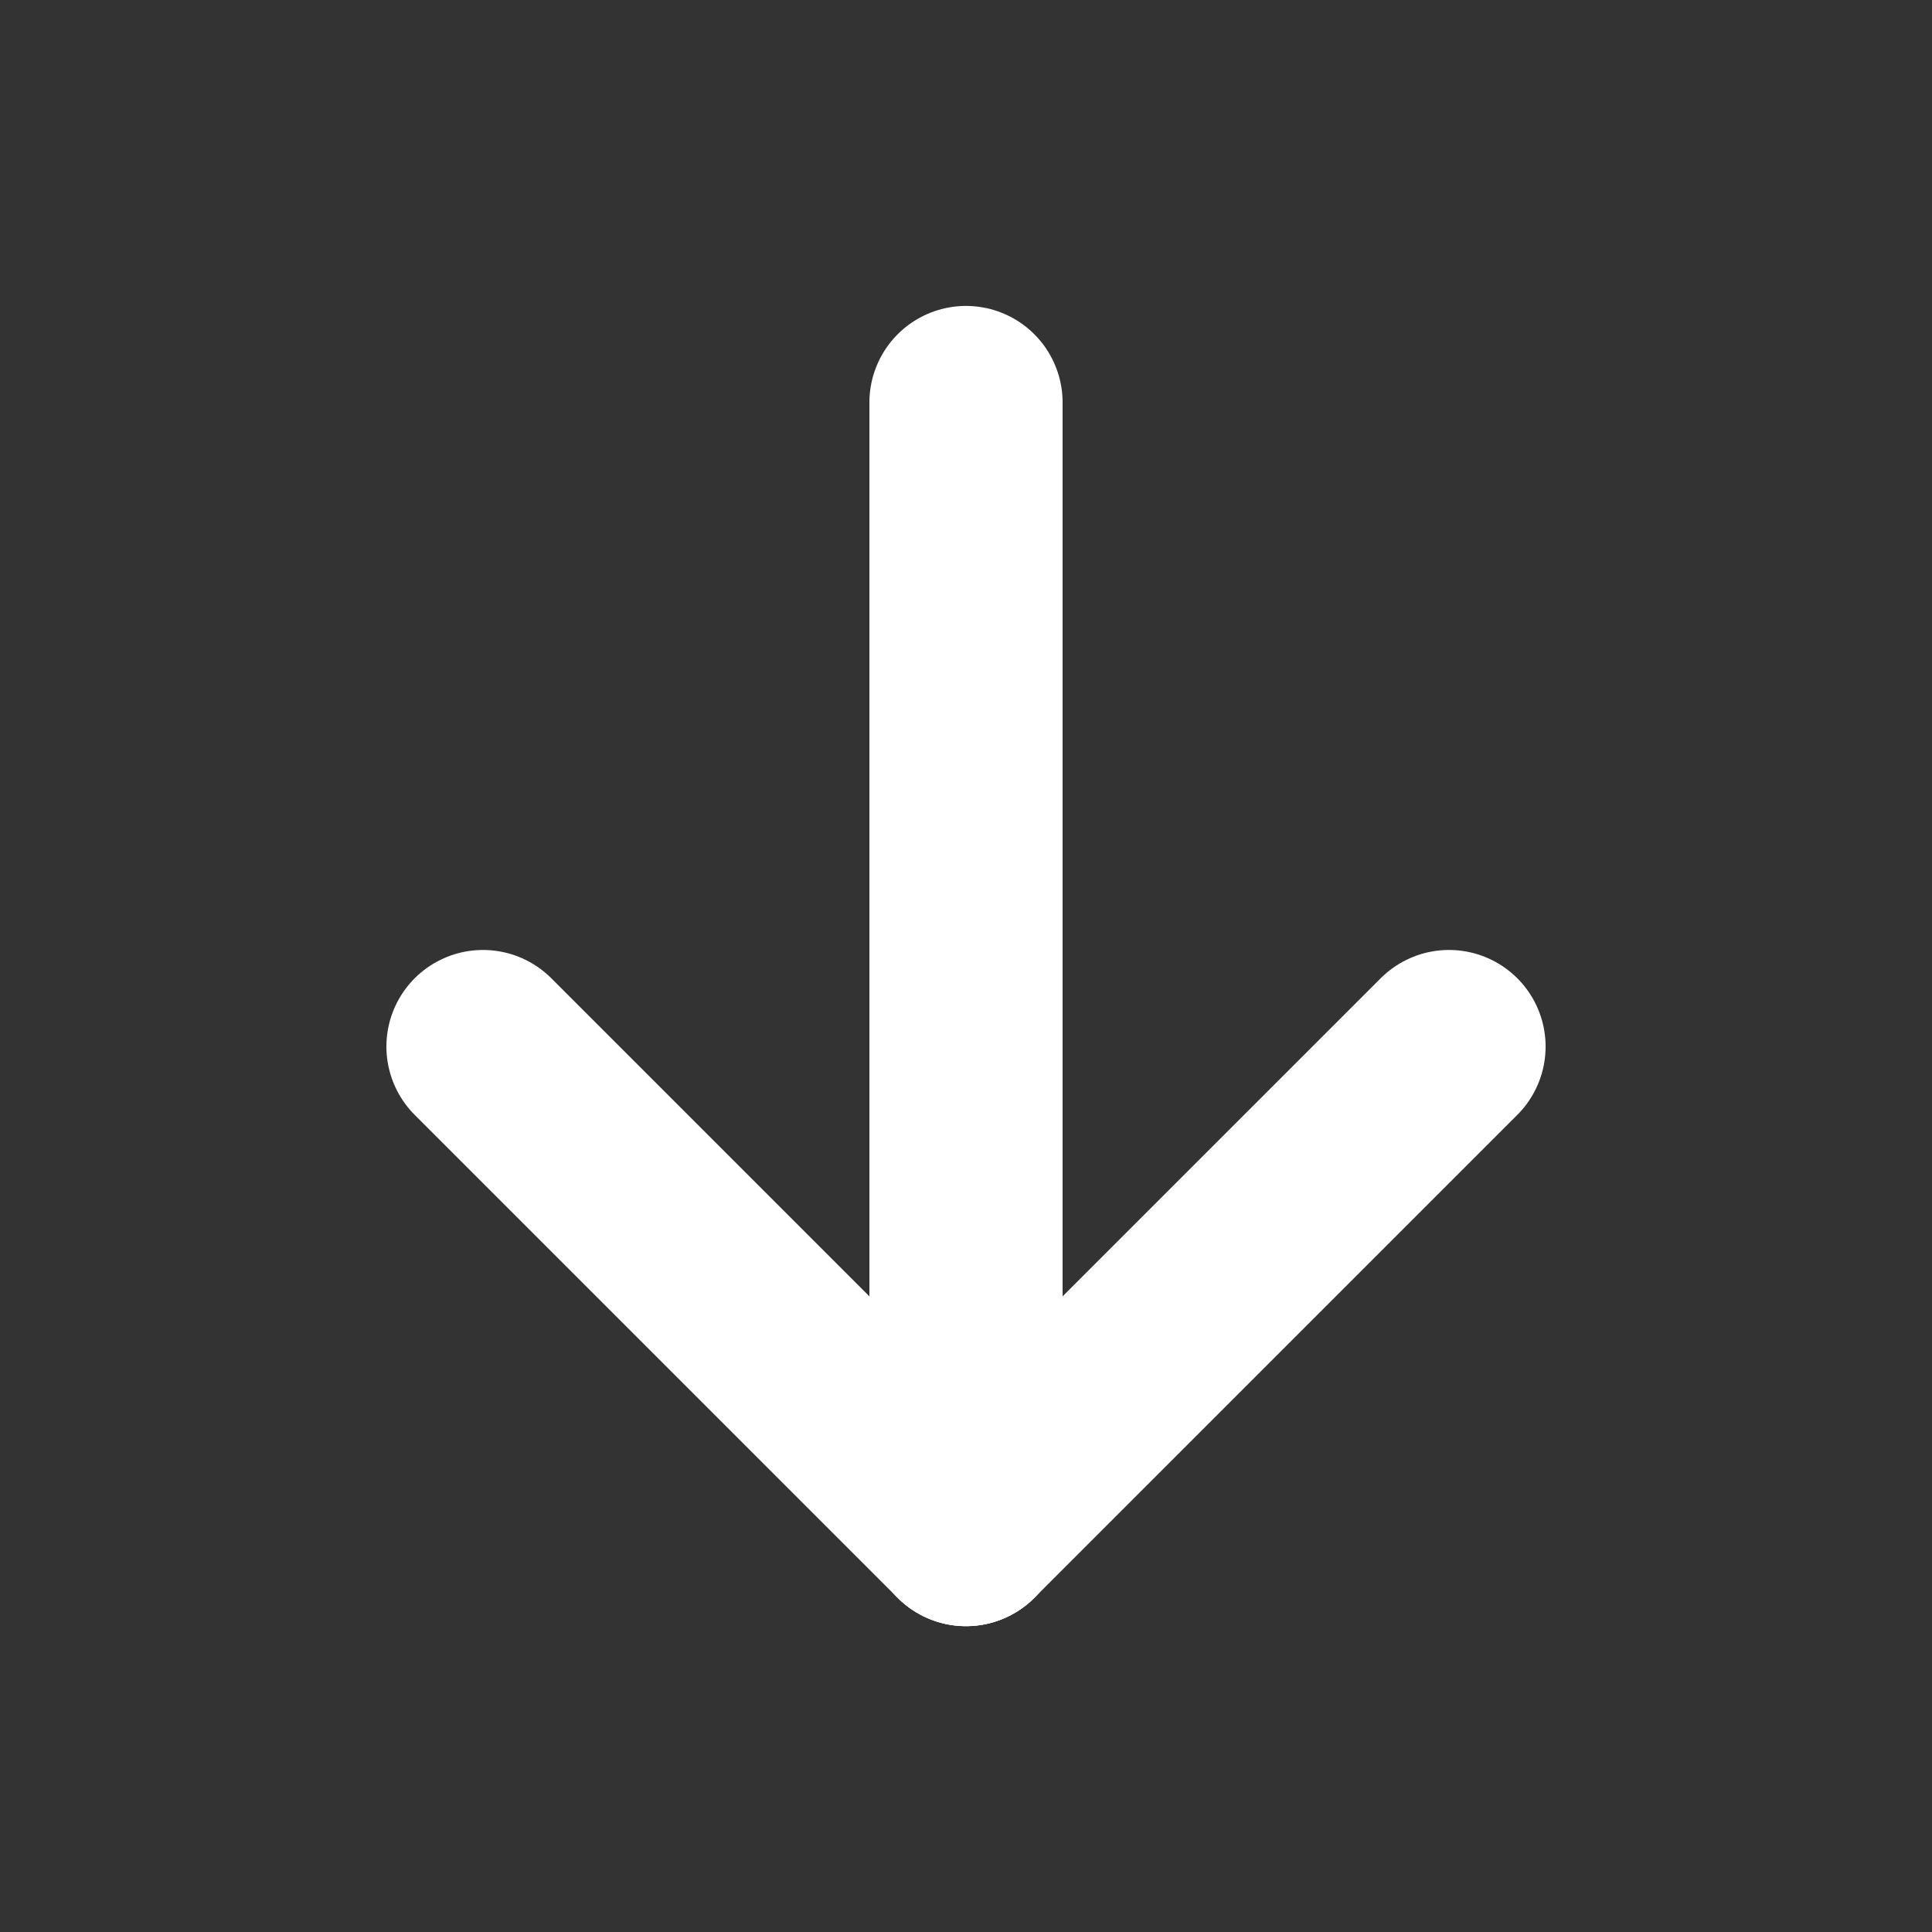 <svg width="20" height="20" viewBox="0 0 20 20" fill="none" xmlns="http://www.w3.org/2000/svg">
<rect x="0" y="0" width="20" height="20" fill="#333333" stroke="none"/>
<path d="M10 4.167L10 15.833" stroke="white" stroke-width="2" stroke-linecap="round" stroke-linejoin="round"/>
<path d="M15 10.834L10 15.834" stroke="white" stroke-width="2" stroke-linecap="round" stroke-linejoin="round"/>
<path d="M5 10.834L10 15.834" stroke="white" stroke-width="2" stroke-linecap="round" stroke-linejoin="round"/>
</svg>
